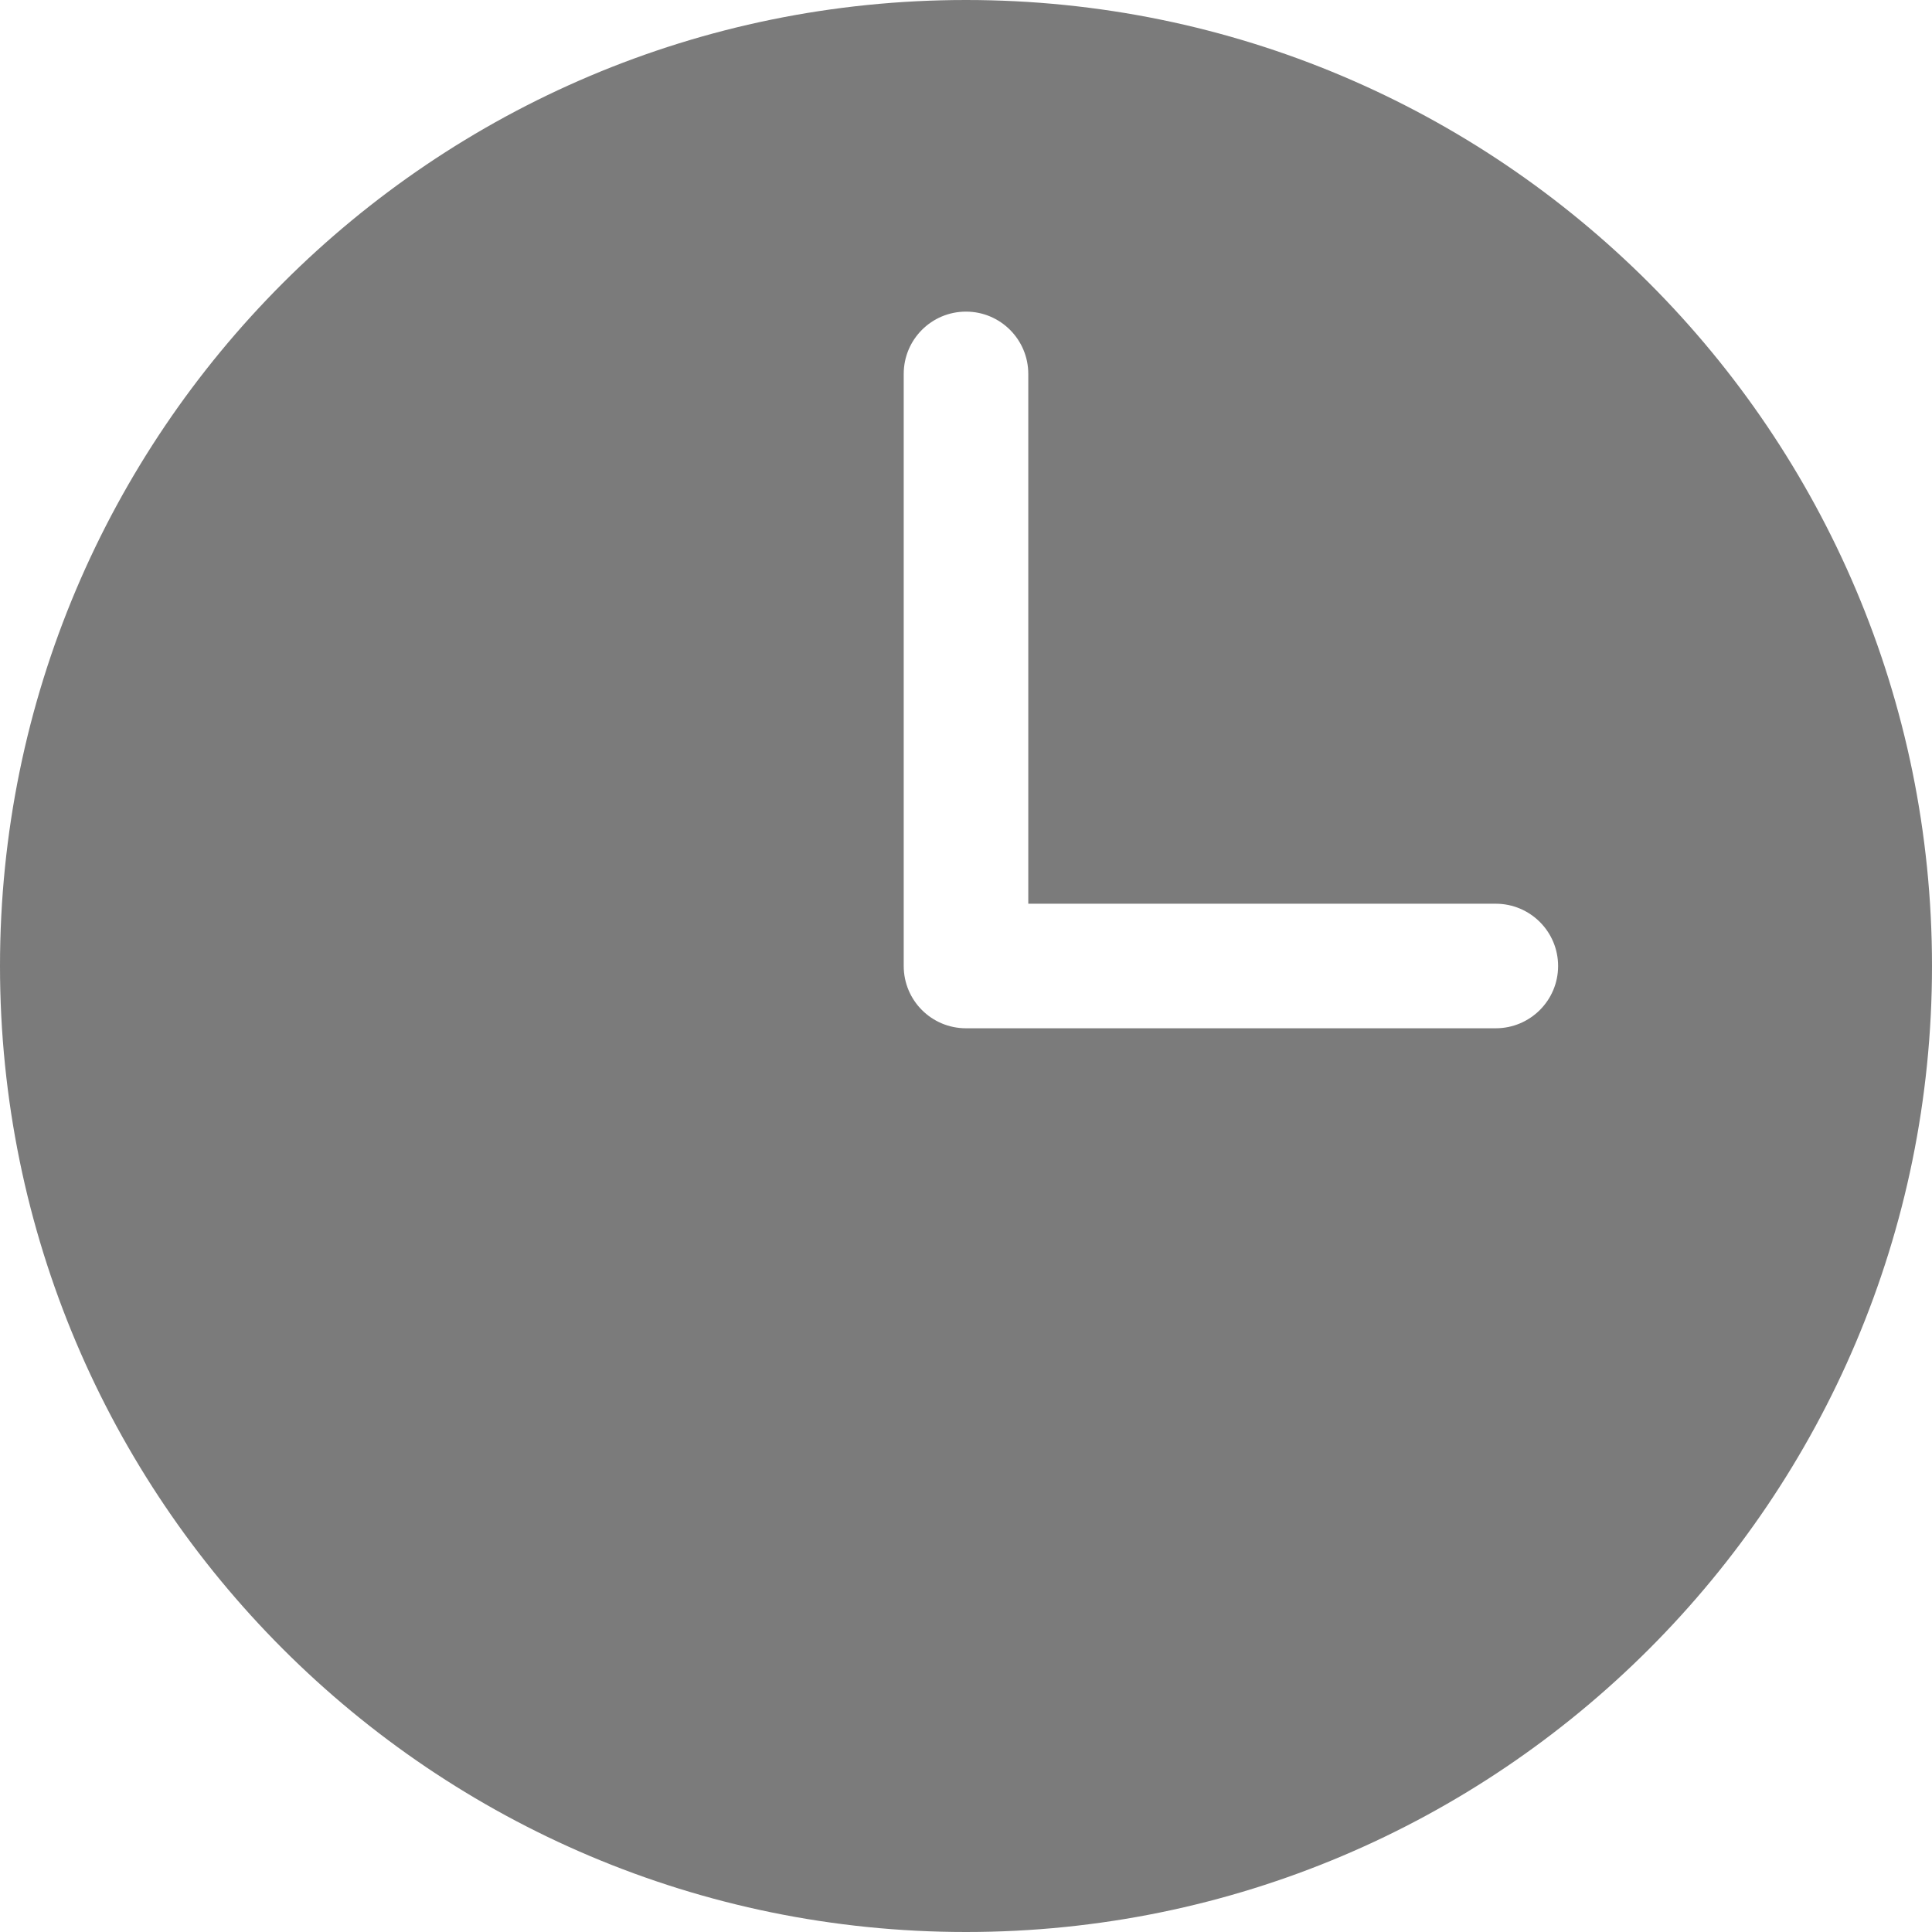 <svg width="17" height="17" viewBox="0 0 17 17" fill="none" xmlns="http://www.w3.org/2000/svg">
<path d="M8.5 0C3.806 0 0 3.806 0 8.5C0 13.194 3.806 17 8.5 17C13.194 17 17 13.194 17 8.5C17 3.806 13.194 0 8.5 0ZM8.5 2.742C8.803 2.742 9.048 2.988 9.048 3.29V7.952H13.161C13.464 7.952 13.71 8.197 13.71 8.5C13.71 8.803 13.464 9.048 13.161 9.048H8.5C8.197 9.048 7.952 8.803 7.952 8.5V3.29C7.952 2.987 8.197 2.742 8.5 2.742V2.742Z" fill="#7B7B7B"/>
</svg>
